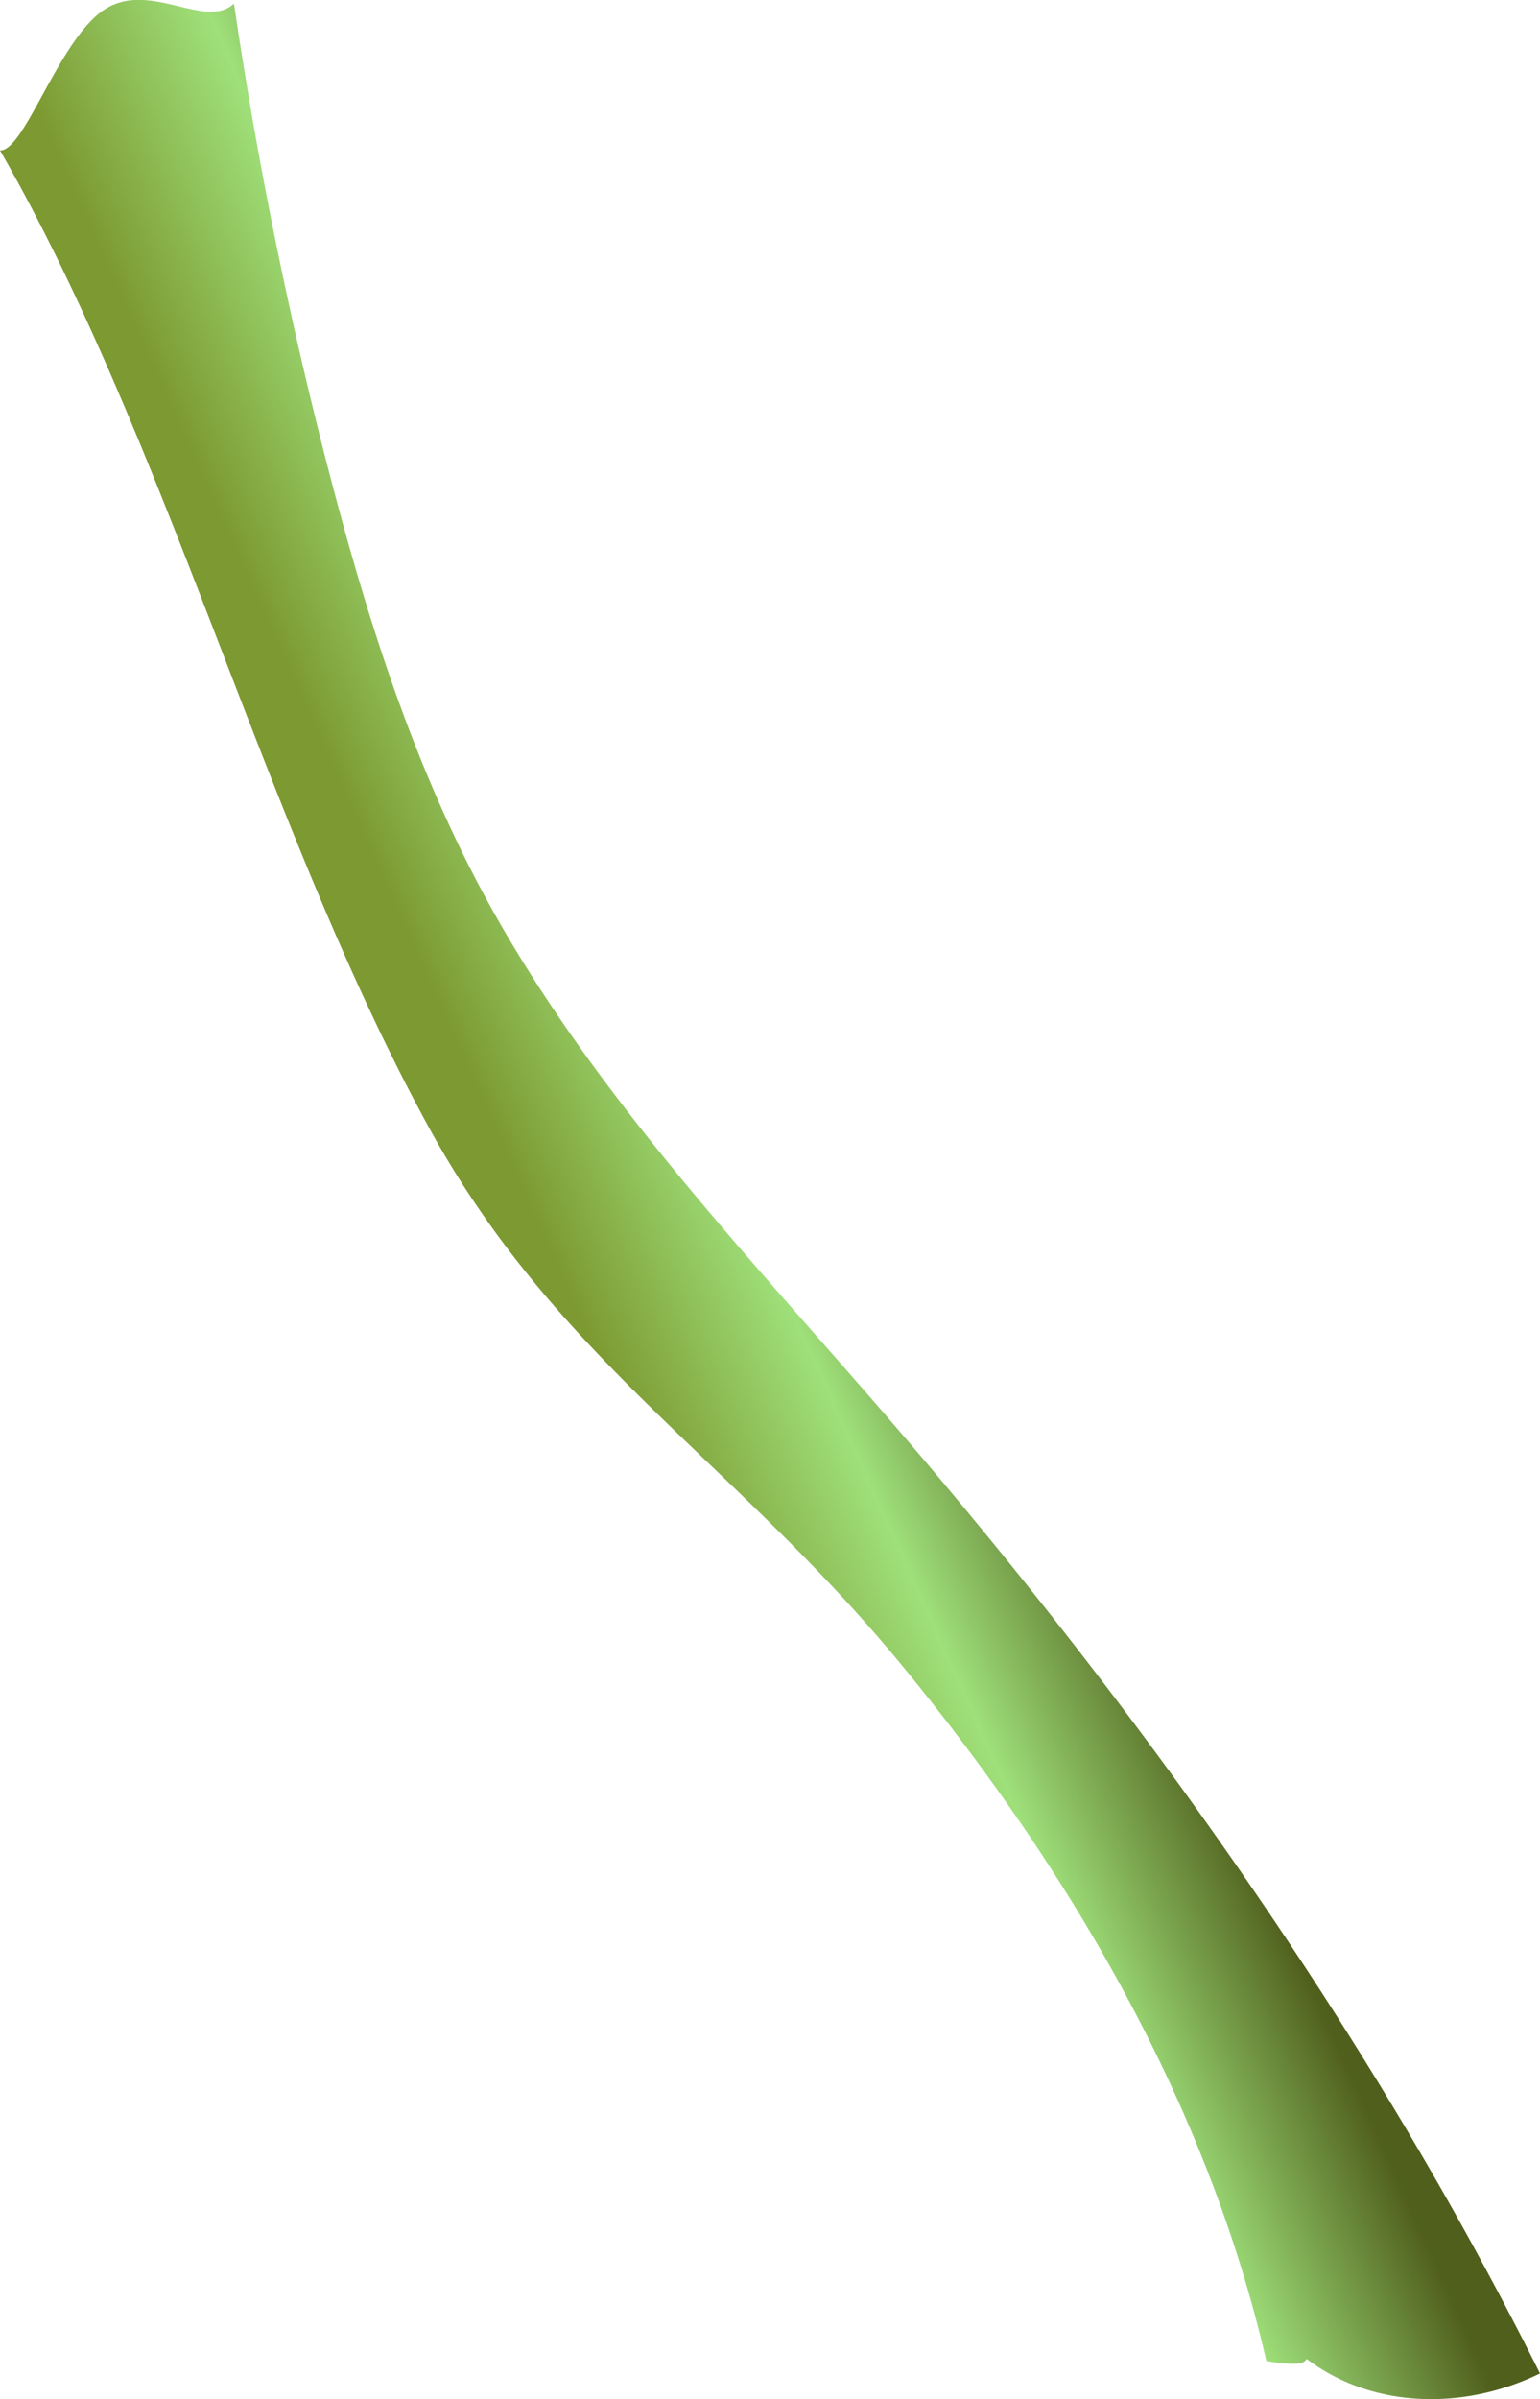 <svg xmlns="http://www.w3.org/2000/svg" xmlns:xlink="http://www.w3.org/1999/xlink" viewBox="0 0 238.41 371.36"><defs><style>.cls-1{fill:url(#New_swatch);}</style><linearGradient id="New_swatch" x1="90.29" y1="203.68" x2="144.14" y2="174.81" gradientTransform="matrix(1, 0.07, -0.07, 1, 12.76, -7.65)" gradientUnits="userSpaceOnUse"><stop offset="0" stop-color="#7d9931"/><stop offset="0.5" stop-color="#9fe07a"/><stop offset="1" stop-color="#505f1c"/></linearGradient></defs><g id="Layer_2" data-name="Layer 2"><g id="Layer_5" data-name="Layer 5"><path class="cls-1" d="M196.05,365.48c-9.16-39.84-30.45-76.08-56.4-107.67s-53.59-47.4-73.23-83.25C41.08,128.3,26.25,69,0,23.28c3.78.2,9.05-17,16.06-21.73s15.76,3.17,20.16-1A685.47,685.47,0,0,0,51.05,73.49C56.75,95.33,63.58,117,74.13,137c16.26,30.75,40.69,56.21,63.4,82.54,39.53,45.82,74.67,95.41,100.88,147.85-11.56,5.68-25.8,5.57-36.11-2.24C201.85,365.73,201.4,366.31,196.05,365.48Z"/></g></g></svg>